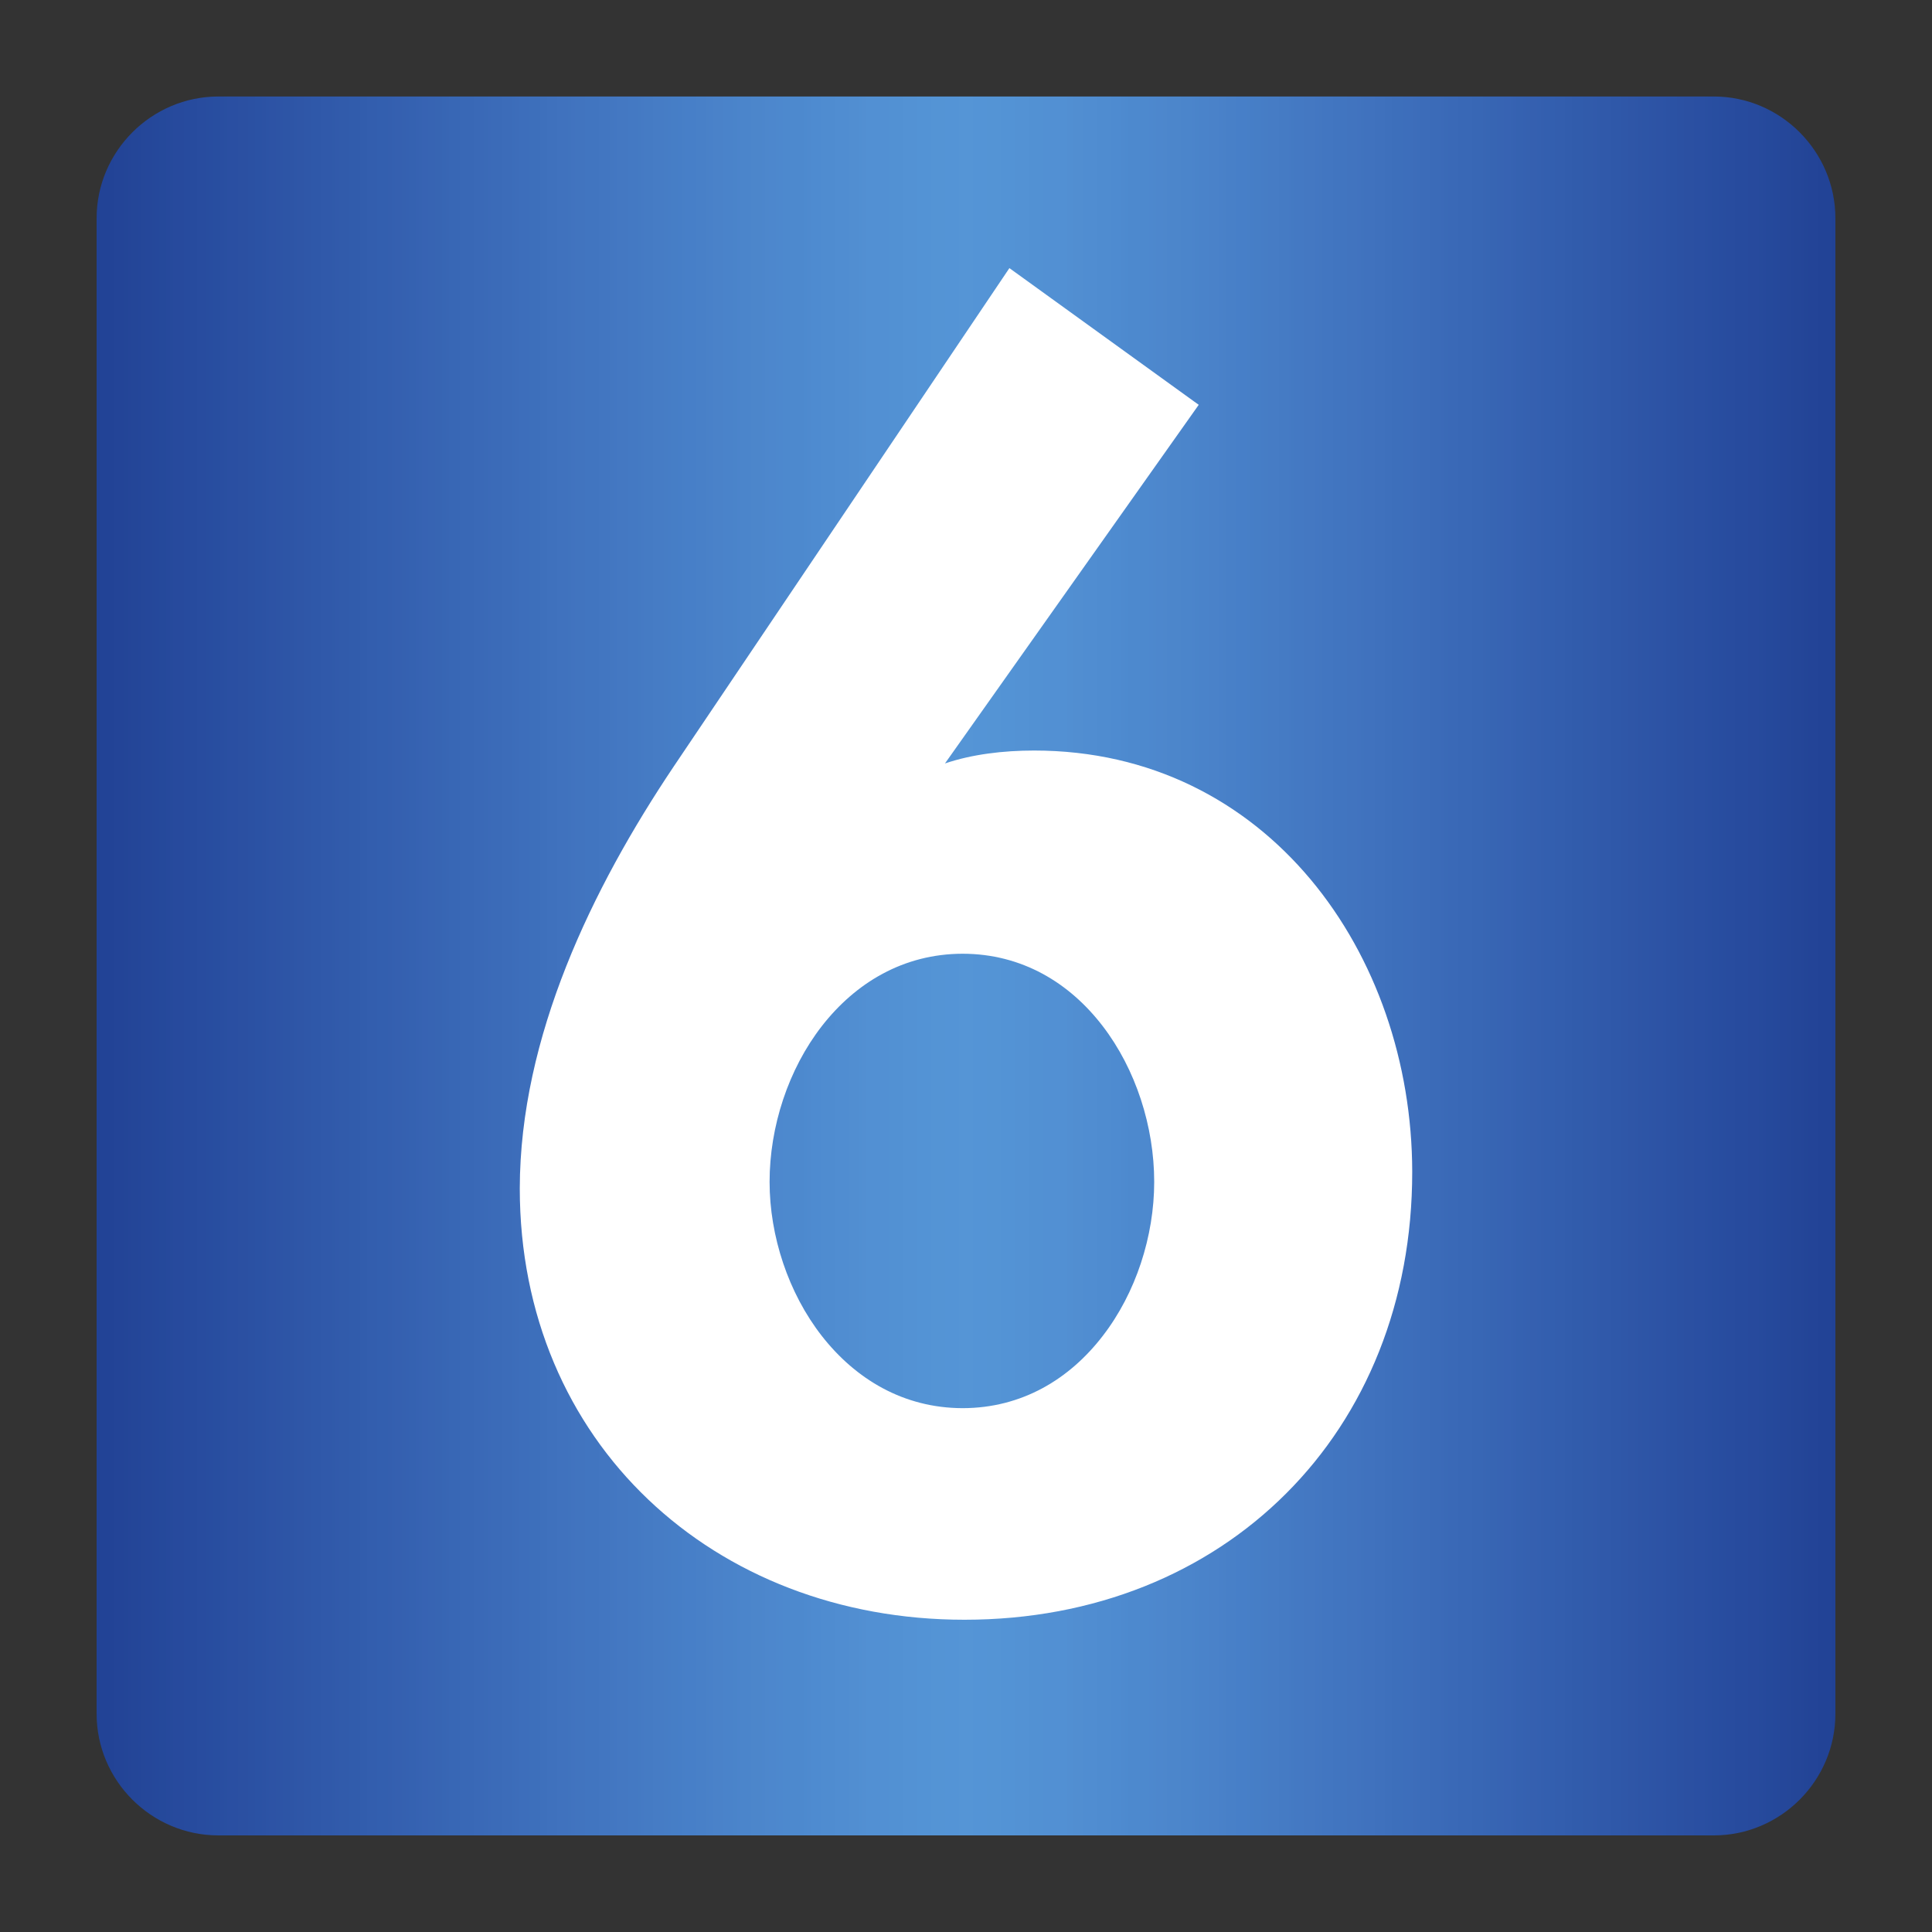 <?xml version="1.0" encoding="UTF-8" standalone="yes"?>
<svg xmlns="http://www.w3.org/2000/svg" xmlns:xlink="http://www.w3.org/1999/xlink" width="106.667px" height="106.667px" viewBox="0 0 80 80" version="1.1">
  <rect x="0" y="0" width="80" height="80" fill="#333333" stroke="none"/>
  <defs>
    <clipPath id="clip1">
      <path d="M 4 3 L 76 3 L 76 76 L 4 76 Z M 4 3 "/>
    </clipPath>
    <clipPath id="clip2">
      <path d="M 9.043 3.996 C 6.27 3.996 4 6.27 4 9.039 L 4 70.961 C 4 73.734 6.27 76 9.043 76 L 70.965 76 C 73.734 76 76 73.734 76 70.961 L 76 9.039 C 76 6.27 73.734 3.996 70.965 3.996 Z M 9.043 3.996 "/>
    </clipPath>
    <linearGradient id="linear0" gradientUnits="userSpaceOnUse" x1="0" y1="0" x2="1" y2="0" gradientTransform="matrix(72.003,0,0,72.003,4,40)">
      <stop offset="0" style="stop-color:rgb(12.941%,25.882%,58.431%);stop-opacity:1;"/>
      <stop offset="0.008" style="stop-color:rgb(13.333%,26.275%,58.824%);stop-opacity:1;"/>
      <stop offset="0.016" style="stop-color:rgb(13.725%,26.667%,59.216%);stop-opacity:1;"/>
      <stop offset="0.024" style="stop-color:rgb(14.118%,27.451%,59.608%);stop-opacity:1;"/>
      <stop offset="0.032" style="stop-color:rgb(14.51%,27.843%,60.392%);stop-opacity:1;"/>
      <stop offset="0.04" style="stop-color:rgb(14.51%,28.627%,60.784%);stop-opacity:1;"/>
      <stop offset="0.048" style="stop-color:rgb(15.294%,29.02%,61.569%);stop-opacity:1;"/>
      <stop offset="0.056" style="stop-color:rgb(15.294%,29.412%,61.961%);stop-opacity:1;"/>
      <stop offset="0.063" style="stop-color:rgb(15.686%,29.804%,62.353%);stop-opacity:1;"/>
      <stop offset="0.071" style="stop-color:rgb(15.686%,30.588%,62.745%);stop-opacity:1;"/>
      <stop offset="0.079" style="stop-color:rgb(16.471%,30.98%,63.529%);stop-opacity:1;"/>
      <stop offset="0.087" style="stop-color:rgb(16.863%,31.373%,63.529%);stop-opacity:1;"/>
      <stop offset="0.095" style="stop-color:rgb(16.863%,32.157%,64.314%);stop-opacity:1;"/>
      <stop offset="0.103" style="stop-color:rgb(17.647%,32.549%,64.706%);stop-opacity:1;"/>
      <stop offset="0.111" style="stop-color:rgb(17.647%,33.333%,65.098%);stop-opacity:1;"/>
      <stop offset="0.119" style="stop-color:rgb(18.431%,33.725%,65.49%);stop-opacity:1;"/>
      <stop offset="0.127" style="stop-color:rgb(18.431%,34.51%,66.275%);stop-opacity:1;"/>
      <stop offset="0.135" style="stop-color:rgb(18.824%,34.902%,66.667%);stop-opacity:1;"/>
      <stop offset="0.143" style="stop-color:rgb(19.216%,35.686%,67.059%);stop-opacity:1;"/>
      <stop offset="0.151" style="stop-color:rgb(19.216%,36.078%,67.451%);stop-opacity:1;"/>
      <stop offset="0.159" style="stop-color:rgb(20%,36.863%,68.235%);stop-opacity:1;"/>
      <stop offset="0.167" style="stop-color:rgb(20%,37.255%,68.627%);stop-opacity:1;"/>
      <stop offset="0.175" style="stop-color:rgb(20.784%,37.647%,69.02%);stop-opacity:1;"/>
      <stop offset="0.183" style="stop-color:rgb(20.784%,38.431%,69.412%);stop-opacity:1;"/>
      <stop offset="0.19" style="stop-color:rgb(21.569%,38.824%,70.196%);stop-opacity:1;"/>
      <stop offset="0.198" style="stop-color:rgb(21.569%,39.608%,70.196%);stop-opacity:1;"/>
      <stop offset="0.206" style="stop-color:rgb(21.961%,40.392%,70.98%);stop-opacity:1;"/>
      <stop offset="0.214" style="stop-color:rgb(22.353%,40.784%,71.373%);stop-opacity:1;"/>
      <stop offset="0.222" style="stop-color:rgb(22.745%,41.176%,71.765%);stop-opacity:1;"/>
      <stop offset="0.23" style="stop-color:rgb(23.137%,41.961%,72.157%);stop-opacity:1;"/>
      <stop offset="0.238" style="stop-color:rgb(23.529%,42.353%,72.549%);stop-opacity:1;"/>
      <stop offset="0.246" style="stop-color:rgb(23.922%,43.137%,73.333%);stop-opacity:1;"/>
      <stop offset="0.254" style="stop-color:rgb(23.922%,43.529%,73.333%);stop-opacity:1;"/>
      <stop offset="0.262" style="stop-color:rgb(24.706%,44.314%,74.118%);stop-opacity:1;"/>
      <stop offset="0.27" style="stop-color:rgb(25.098%,44.706%,74.51%);stop-opacity:1;"/>
      <stop offset="0.278" style="stop-color:rgb(25.49%,45.49%,74.902%);stop-opacity:1;"/>
      <stop offset="0.286" style="stop-color:rgb(25.49%,45.882%,75.294%);stop-opacity:1;"/>
      <stop offset="0.294" style="stop-color:rgb(25.882%,46.275%,75.686%);stop-opacity:1;"/>
      <stop offset="0.302" style="stop-color:rgb(26.667%,47.059%,76.078%);stop-opacity:1;"/>
      <stop offset="0.31" style="stop-color:rgb(26.667%,47.451%,76.471%);stop-opacity:1;"/>
      <stop offset="0.317" style="stop-color:rgb(27.059%,48.235%,76.863%);stop-opacity:1;"/>
      <stop offset="0.325" style="stop-color:rgb(27.451%,48.627%,77.255%);stop-opacity:1;"/>
      <stop offset="0.333" style="stop-color:rgb(27.451%,49.412%,77.647%);stop-opacity:1;"/>
      <stop offset="0.341" style="stop-color:rgb(27.843%,49.804%,78.431%);stop-opacity:1;"/>
      <stop offset="0.349" style="stop-color:rgb(28.235%,50.196%,78.431%);stop-opacity:1;"/>
      <stop offset="0.357" style="stop-color:rgb(29.02%,50.98%,78.824%);stop-opacity:1;"/>
      <stop offset="0.365" style="stop-color:rgb(29.02%,51.373%,79.216%);stop-opacity:1;"/>
      <stop offset="0.373" style="stop-color:rgb(29.412%,52.157%,79.608%);stop-opacity:1;"/>
      <stop offset="0.381" style="stop-color:rgb(29.804%,52.549%,79.608%);stop-opacity:1;"/>
      <stop offset="0.389" style="stop-color:rgb(30.196%,52.941%,80.392%);stop-opacity:1;"/>
      <stop offset="0.397" style="stop-color:rgb(30.196%,53.725%,80.784%);stop-opacity:1;"/>
      <stop offset="0.405" style="stop-color:rgb(30.196%,53.725%,80.784%);stop-opacity:1;"/>
      <stop offset="0.413" style="stop-color:rgb(30.588%,54.51%,81.569%);stop-opacity:1;"/>
      <stop offset="0.421" style="stop-color:rgb(30.98%,54.902%,81.569%);stop-opacity:1;"/>
      <stop offset="0.429" style="stop-color:rgb(31.373%,55.294%,81.961%);stop-opacity:1;"/>
      <stop offset="0.437" style="stop-color:rgb(31.765%,55.686%,81.961%);stop-opacity:1;"/>
      <stop offset="0.444" style="stop-color:rgb(32.157%,56.471%,82.745%);stop-opacity:1;"/>
      <stop offset="0.452" style="stop-color:rgb(32.157%,56.471%,82.745%);stop-opacity:1;"/>
      <stop offset="0.46" style="stop-color:rgb(32.157%,56.863%,82.745%);stop-opacity:1;"/>
      <stop offset="0.468" style="stop-color:rgb(32.549%,57.255%,83.137%);stop-opacity:1;"/>
      <stop offset="0.476" style="stop-color:rgb(32.549%,57.647%,83.529%);stop-opacity:1;"/>
      <stop offset="0.484" style="stop-color:rgb(32.941%,58.039%,83.529%);stop-opacity:1;"/>
      <stop offset="0.492" style="stop-color:rgb(32.941%,58.039%,83.922%);stop-opacity:1;"/>
      <stop offset="0.5" style="stop-color:rgb(33.333%,58.431%,83.922%);stop-opacity:1;"/>
      <stop offset="0.508" style="stop-color:rgb(32.941%,58.039%,83.922%);stop-opacity:1;"/>
      <stop offset="0.516" style="stop-color:rgb(32.941%,58.039%,83.529%);stop-opacity:1;"/>
      <stop offset="0.524" style="stop-color:rgb(32.549%,57.647%,83.529%);stop-opacity:1;"/>
      <stop offset="0.532" style="stop-color:rgb(32.549%,57.255%,83.137%);stop-opacity:1;"/>
      <stop offset="0.54" style="stop-color:rgb(32.157%,56.863%,82.745%);stop-opacity:1;"/>
      <stop offset="0.548" style="stop-color:rgb(32.157%,56.471%,82.745%);stop-opacity:1;"/>
      <stop offset="0.556" style="stop-color:rgb(32.157%,56.471%,82.745%);stop-opacity:1;"/>
      <stop offset="0.563" style="stop-color:rgb(31.765%,55.686%,81.961%);stop-opacity:1;"/>
      <stop offset="0.571" style="stop-color:rgb(31.373%,55.294%,81.961%);stop-opacity:1;"/>
      <stop offset="0.579" style="stop-color:rgb(30.98%,54.902%,81.569%);stop-opacity:1;"/>
      <stop offset="0.587" style="stop-color:rgb(30.588%,54.51%,81.569%);stop-opacity:1;"/>
      <stop offset="0.595" style="stop-color:rgb(30.196%,53.725%,80.784%);stop-opacity:1;"/>
      <stop offset="0.603" style="stop-color:rgb(30.196%,53.725%,80.784%);stop-opacity:1;"/>
      <stop offset="0.611" style="stop-color:rgb(30.196%,52.941%,80.392%);stop-opacity:1;"/>
      <stop offset="0.619" style="stop-color:rgb(29.804%,52.549%,79.608%);stop-opacity:1;"/>
      <stop offset="0.627" style="stop-color:rgb(29.412%,52.157%,79.608%);stop-opacity:1;"/>
      <stop offset="0.635" style="stop-color:rgb(29.02%,51.373%,79.216%);stop-opacity:1;"/>
      <stop offset="0.643" style="stop-color:rgb(29.02%,50.98%,78.824%);stop-opacity:1;"/>
      <stop offset="0.651" style="stop-color:rgb(28.235%,50.196%,78.431%);stop-opacity:1;"/>
      <stop offset="0.659" style="stop-color:rgb(27.843%,49.804%,78.431%);stop-opacity:1;"/>
      <stop offset="0.667" style="stop-color:rgb(27.451%,49.412%,77.647%);stop-opacity:1;"/>
      <stop offset="0.675" style="stop-color:rgb(27.451%,48.627%,77.255%);stop-opacity:1;"/>
      <stop offset="0.683" style="stop-color:rgb(27.059%,48.235%,76.863%);stop-opacity:1;"/>
      <stop offset="0.69" style="stop-color:rgb(26.667%,47.451%,76.471%);stop-opacity:1;"/>
      <stop offset="0.698" style="stop-color:rgb(26.667%,47.059%,76.078%);stop-opacity:1;"/>
      <stop offset="0.706" style="stop-color:rgb(25.882%,46.275%,75.686%);stop-opacity:1;"/>
      <stop offset="0.714" style="stop-color:rgb(25.49%,45.882%,75.294%);stop-opacity:1;"/>
      <stop offset="0.722" style="stop-color:rgb(25.49%,45.49%,74.902%);stop-opacity:1;"/>
      <stop offset="0.73" style="stop-color:rgb(25.098%,44.706%,74.51%);stop-opacity:1;"/>
      <stop offset="0.738" style="stop-color:rgb(24.706%,44.314%,74.118%);stop-opacity:1;"/>
      <stop offset="0.746" style="stop-color:rgb(23.922%,43.529%,73.333%);stop-opacity:1;"/>
      <stop offset="0.754" style="stop-color:rgb(23.922%,43.137%,73.333%);stop-opacity:1;"/>
      <stop offset="0.762" style="stop-color:rgb(23.529%,42.353%,72.549%);stop-opacity:1;"/>
      <stop offset="0.77" style="stop-color:rgb(23.137%,41.961%,72.157%);stop-opacity:1;"/>
      <stop offset="0.778" style="stop-color:rgb(22.745%,41.176%,71.765%);stop-opacity:1;"/>
      <stop offset="0.786" style="stop-color:rgb(22.353%,40.784%,71.373%);stop-opacity:1;"/>
      <stop offset="0.794" style="stop-color:rgb(21.961%,40.392%,70.98%);stop-opacity:1;"/>
      <stop offset="0.802" style="stop-color:rgb(21.569%,39.608%,70.196%);stop-opacity:1;"/>
      <stop offset="0.81" style="stop-color:rgb(21.569%,38.824%,70.196%);stop-opacity:1;"/>
      <stop offset="0.817" style="stop-color:rgb(20.784%,38.431%,69.412%);stop-opacity:1;"/>
      <stop offset="0.825" style="stop-color:rgb(20.784%,37.647%,69.02%);stop-opacity:1;"/>
      <stop offset="0.833" style="stop-color:rgb(20%,37.255%,68.627%);stop-opacity:1;"/>
      <stop offset="0.841" style="stop-color:rgb(20%,36.863%,68.235%);stop-opacity:1;"/>
      <stop offset="0.849" style="stop-color:rgb(19.216%,36.078%,67.451%);stop-opacity:1;"/>
      <stop offset="0.857" style="stop-color:rgb(19.216%,35.686%,67.059%);stop-opacity:1;"/>
      <stop offset="0.865" style="stop-color:rgb(18.824%,34.902%,66.667%);stop-opacity:1;"/>
      <stop offset="0.873" style="stop-color:rgb(18.431%,34.51%,66.275%);stop-opacity:1;"/>
      <stop offset="0.881" style="stop-color:rgb(18.431%,33.725%,65.49%);stop-opacity:1;"/>
      <stop offset="0.889" style="stop-color:rgb(17.647%,33.333%,65.098%);stop-opacity:1;"/>
      <stop offset="0.897" style="stop-color:rgb(17.647%,32.549%,64.706%);stop-opacity:1;"/>
      <stop offset="0.905" style="stop-color:rgb(16.863%,32.157%,64.314%);stop-opacity:1;"/>
      <stop offset="0.913" style="stop-color:rgb(16.863%,31.373%,63.529%);stop-opacity:1;"/>
      <stop offset="0.921" style="stop-color:rgb(16.471%,30.98%,63.529%);stop-opacity:1;"/>
      <stop offset="0.929" style="stop-color:rgb(15.686%,30.588%,62.745%);stop-opacity:1;"/>
      <stop offset="0.937" style="stop-color:rgb(15.686%,29.804%,62.353%);stop-opacity:1;"/>
      <stop offset="0.944" style="stop-color:rgb(15.294%,29.412%,61.961%);stop-opacity:1;"/>
      <stop offset="0.952" style="stop-color:rgb(15.294%,29.02%,61.569%);stop-opacity:1;"/>
      <stop offset="0.96" style="stop-color:rgb(14.51%,28.627%,60.784%);stop-opacity:1;"/>
      <stop offset="0.968" style="stop-color:rgb(14.51%,27.843%,60.392%);stop-opacity:1;"/>
      <stop offset="0.976" style="stop-color:rgb(14.118%,27.451%,59.608%);stop-opacity:1;"/>
      <stop offset="0.984" style="stop-color:rgb(13.725%,26.667%,59.216%);stop-opacity:1;"/>
      <stop offset="0.992" style="stop-color:rgb(13.333%,26.275%,58.824%);stop-opacity:1;"/>
      <stop offset="1" style="stop-color:rgb(12.941%,25.882%,58.431%);stop-opacity:1;"/>
    </linearGradient>
  </defs>
  <g id="surface1">
    <g clip-path="url(#clip1)" clip-rule="nonzero">
      <g clip-path="url(#clip2)" clip-rule="nonzero">
        <rect x="0" y="0" width="80" height="80" style="fill:url(#linear0);stroke:none;"/>
      </g>
    </g>
    <path style=" stroke:none;fill-rule:nonzero;fill:rgb(100%,100%,100%);fill-opacity:1;" d="M 34.031 42.488 C 32.641 44.277 31.867 46.652 31.867 48.938 C 31.867 51.18 32.641 53.539 34.031 55.32 C 35.426 57.102 37.406 58.305 39.863 58.309 C 42.32 58.305 44.289 57.102 45.66 55.32 C 47.035 53.543 47.793 51.184 47.793 48.938 C 47.793 46.652 47.031 44.273 45.66 42.488 C 44.289 40.699 42.32 39.496 39.863 39.492 C 37.406 39.496 35.426 40.699 34.031 42.488 M 39.934 67.07 C 34.75 67.07 30.145 65.238 26.84 62.09 C 23.531 58.941 21.523 54.465 21.523 49.211 C 21.531 42.938 24.516 36.781 27.898 31.738 L 41.797 11.102 L 49.434 16.617 L 49.285 16.82 L 49.434 16.617 L 49.637 16.762 L 39.129 31.613 C 40.246 31.234 41.539 31.078 42.82 31.078 C 52.477 31.078 58.465 39.484 58.477 48.52 C 58.48 53.91 56.547 58.555 53.254 61.844 C 49.965 65.133 45.328 67.07 39.938 67.07 Z M 39.934 67.07 "/>
  </g>
</svg>